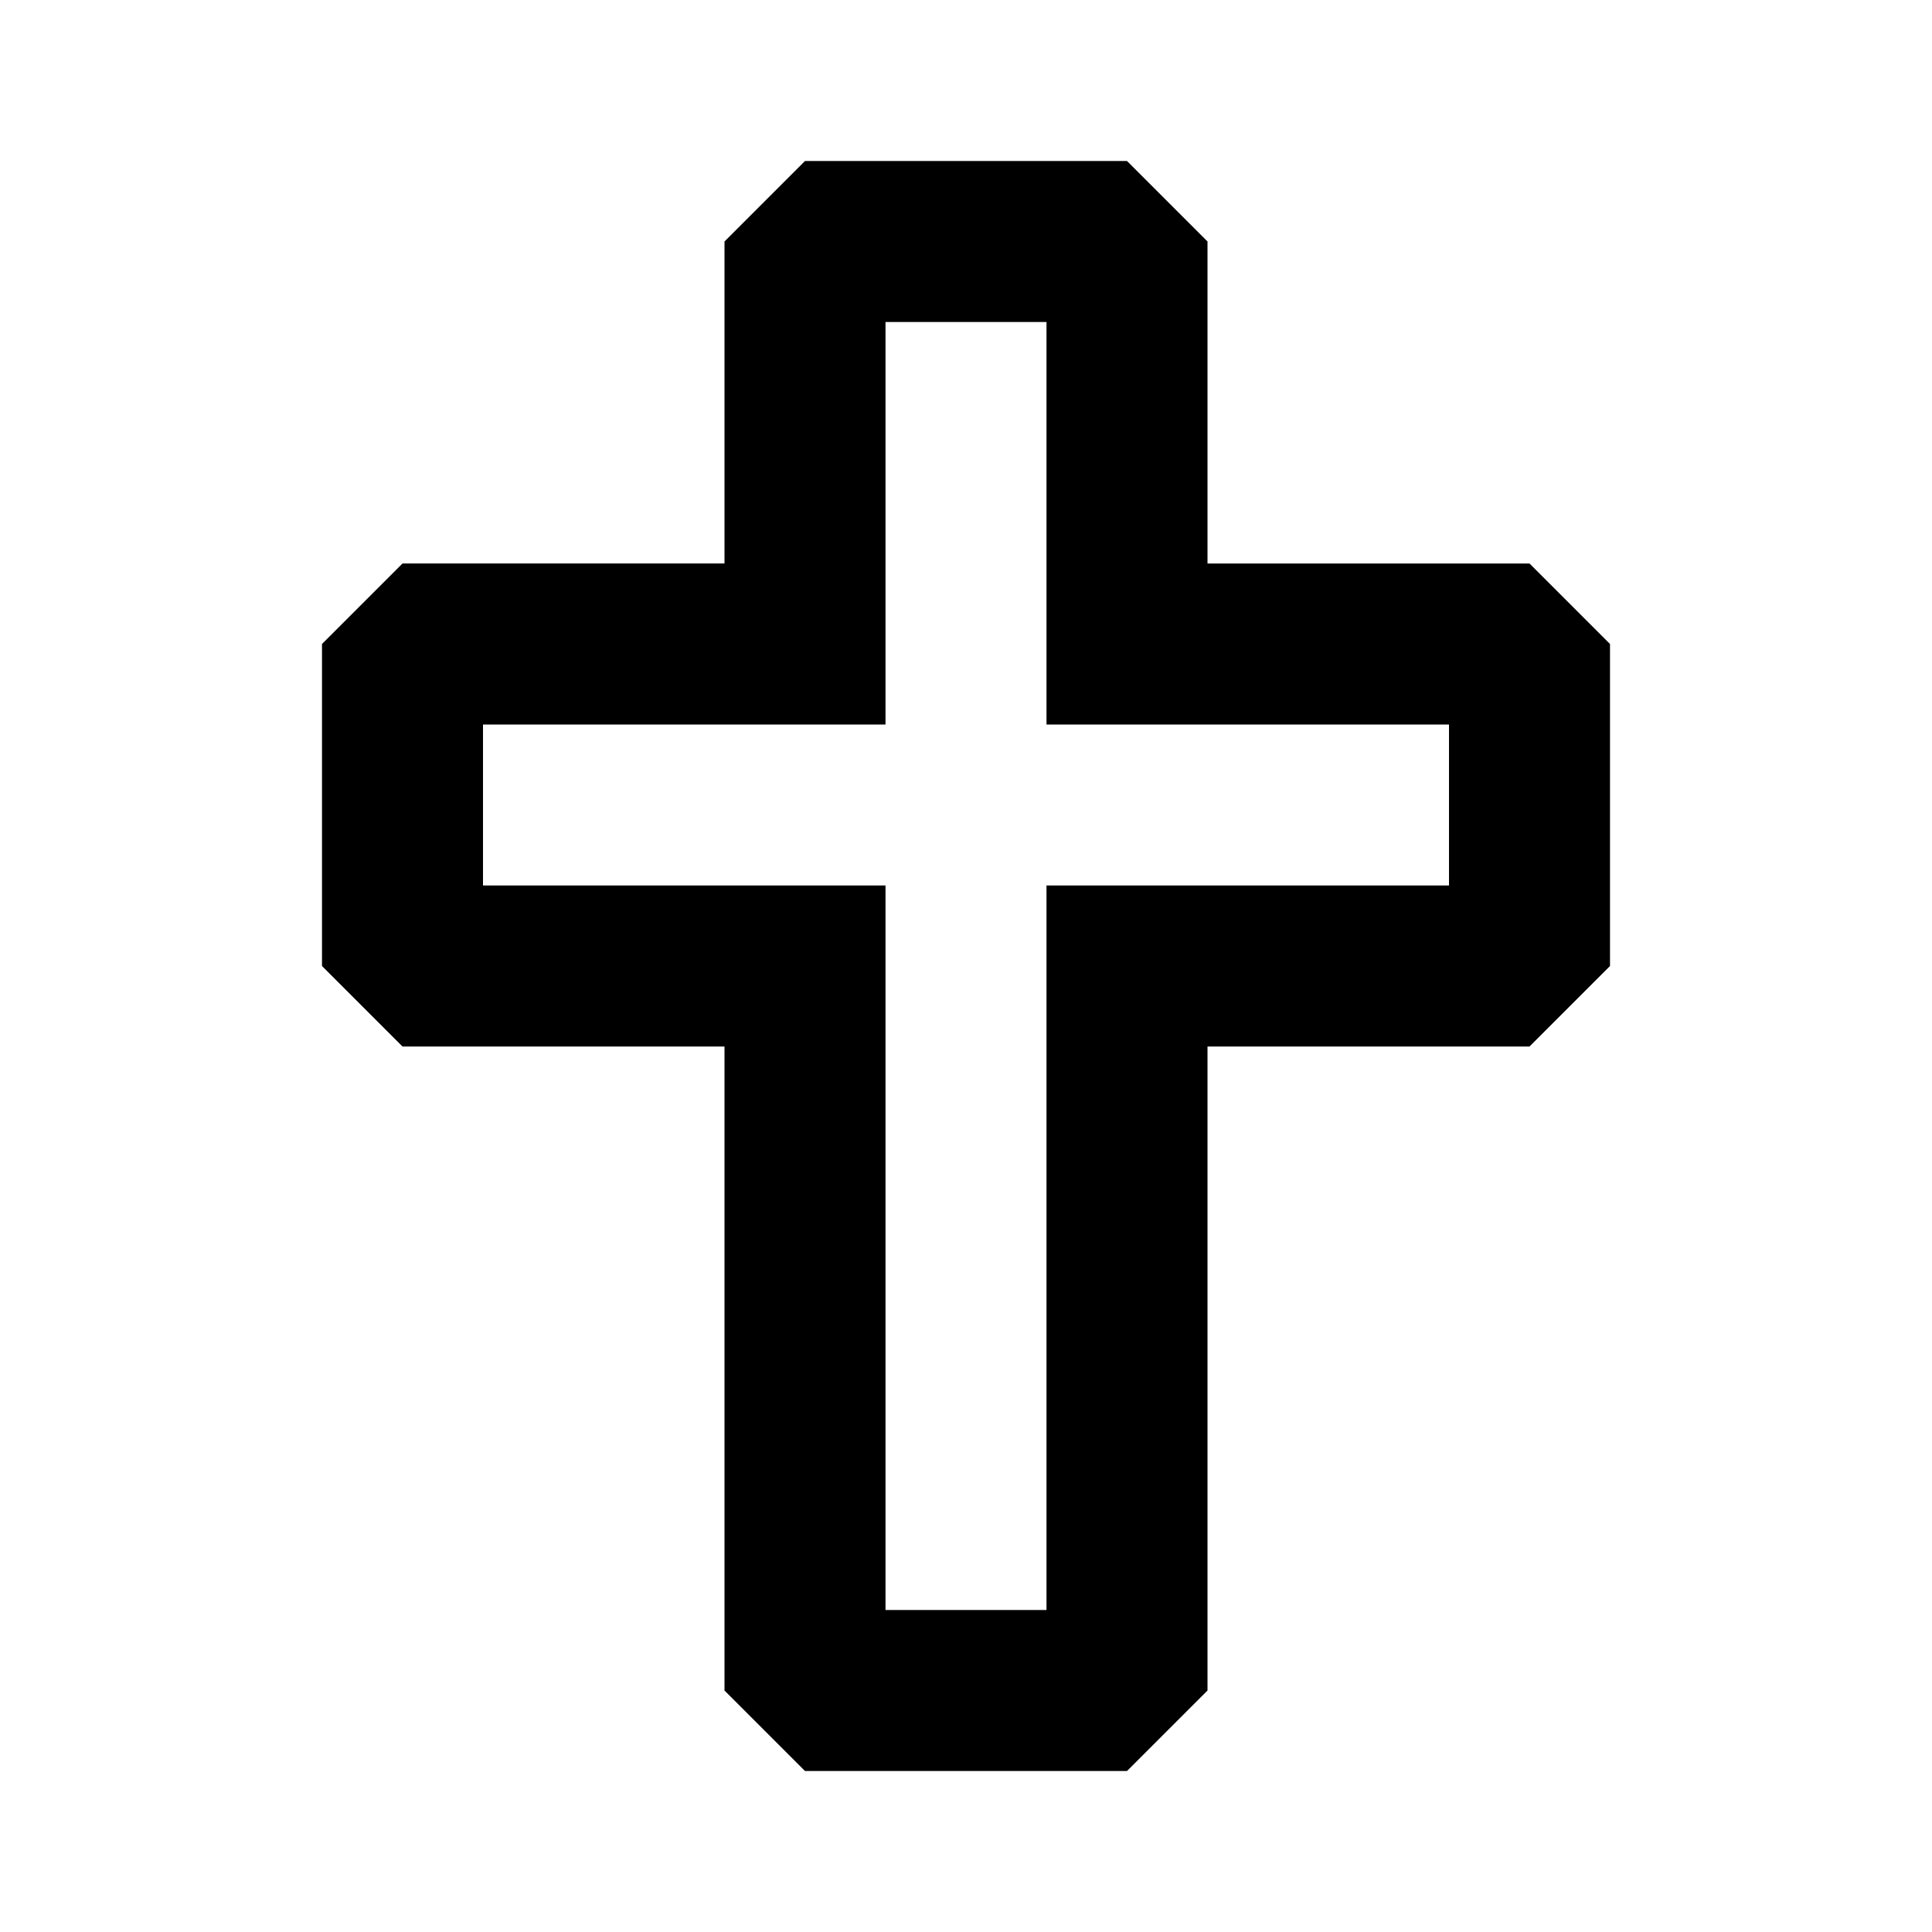 <svg xmlns="http://www.w3.org/2000/svg" width="24" height="24" fill="none">
  <path
    fill="currentColor"
    fill-rule="evenodd"
    d="m9 3 1-1h4l1 1v4h4l1 1v4l-1 1h-4v8l-1 1h-4l-1-1v-8H5l-1-1V8l1-1h4zm2 1v5H6v2h5v9h2v-9h5V9h-5V4z"
    clip-rule="evenodd"
  />
</svg>
